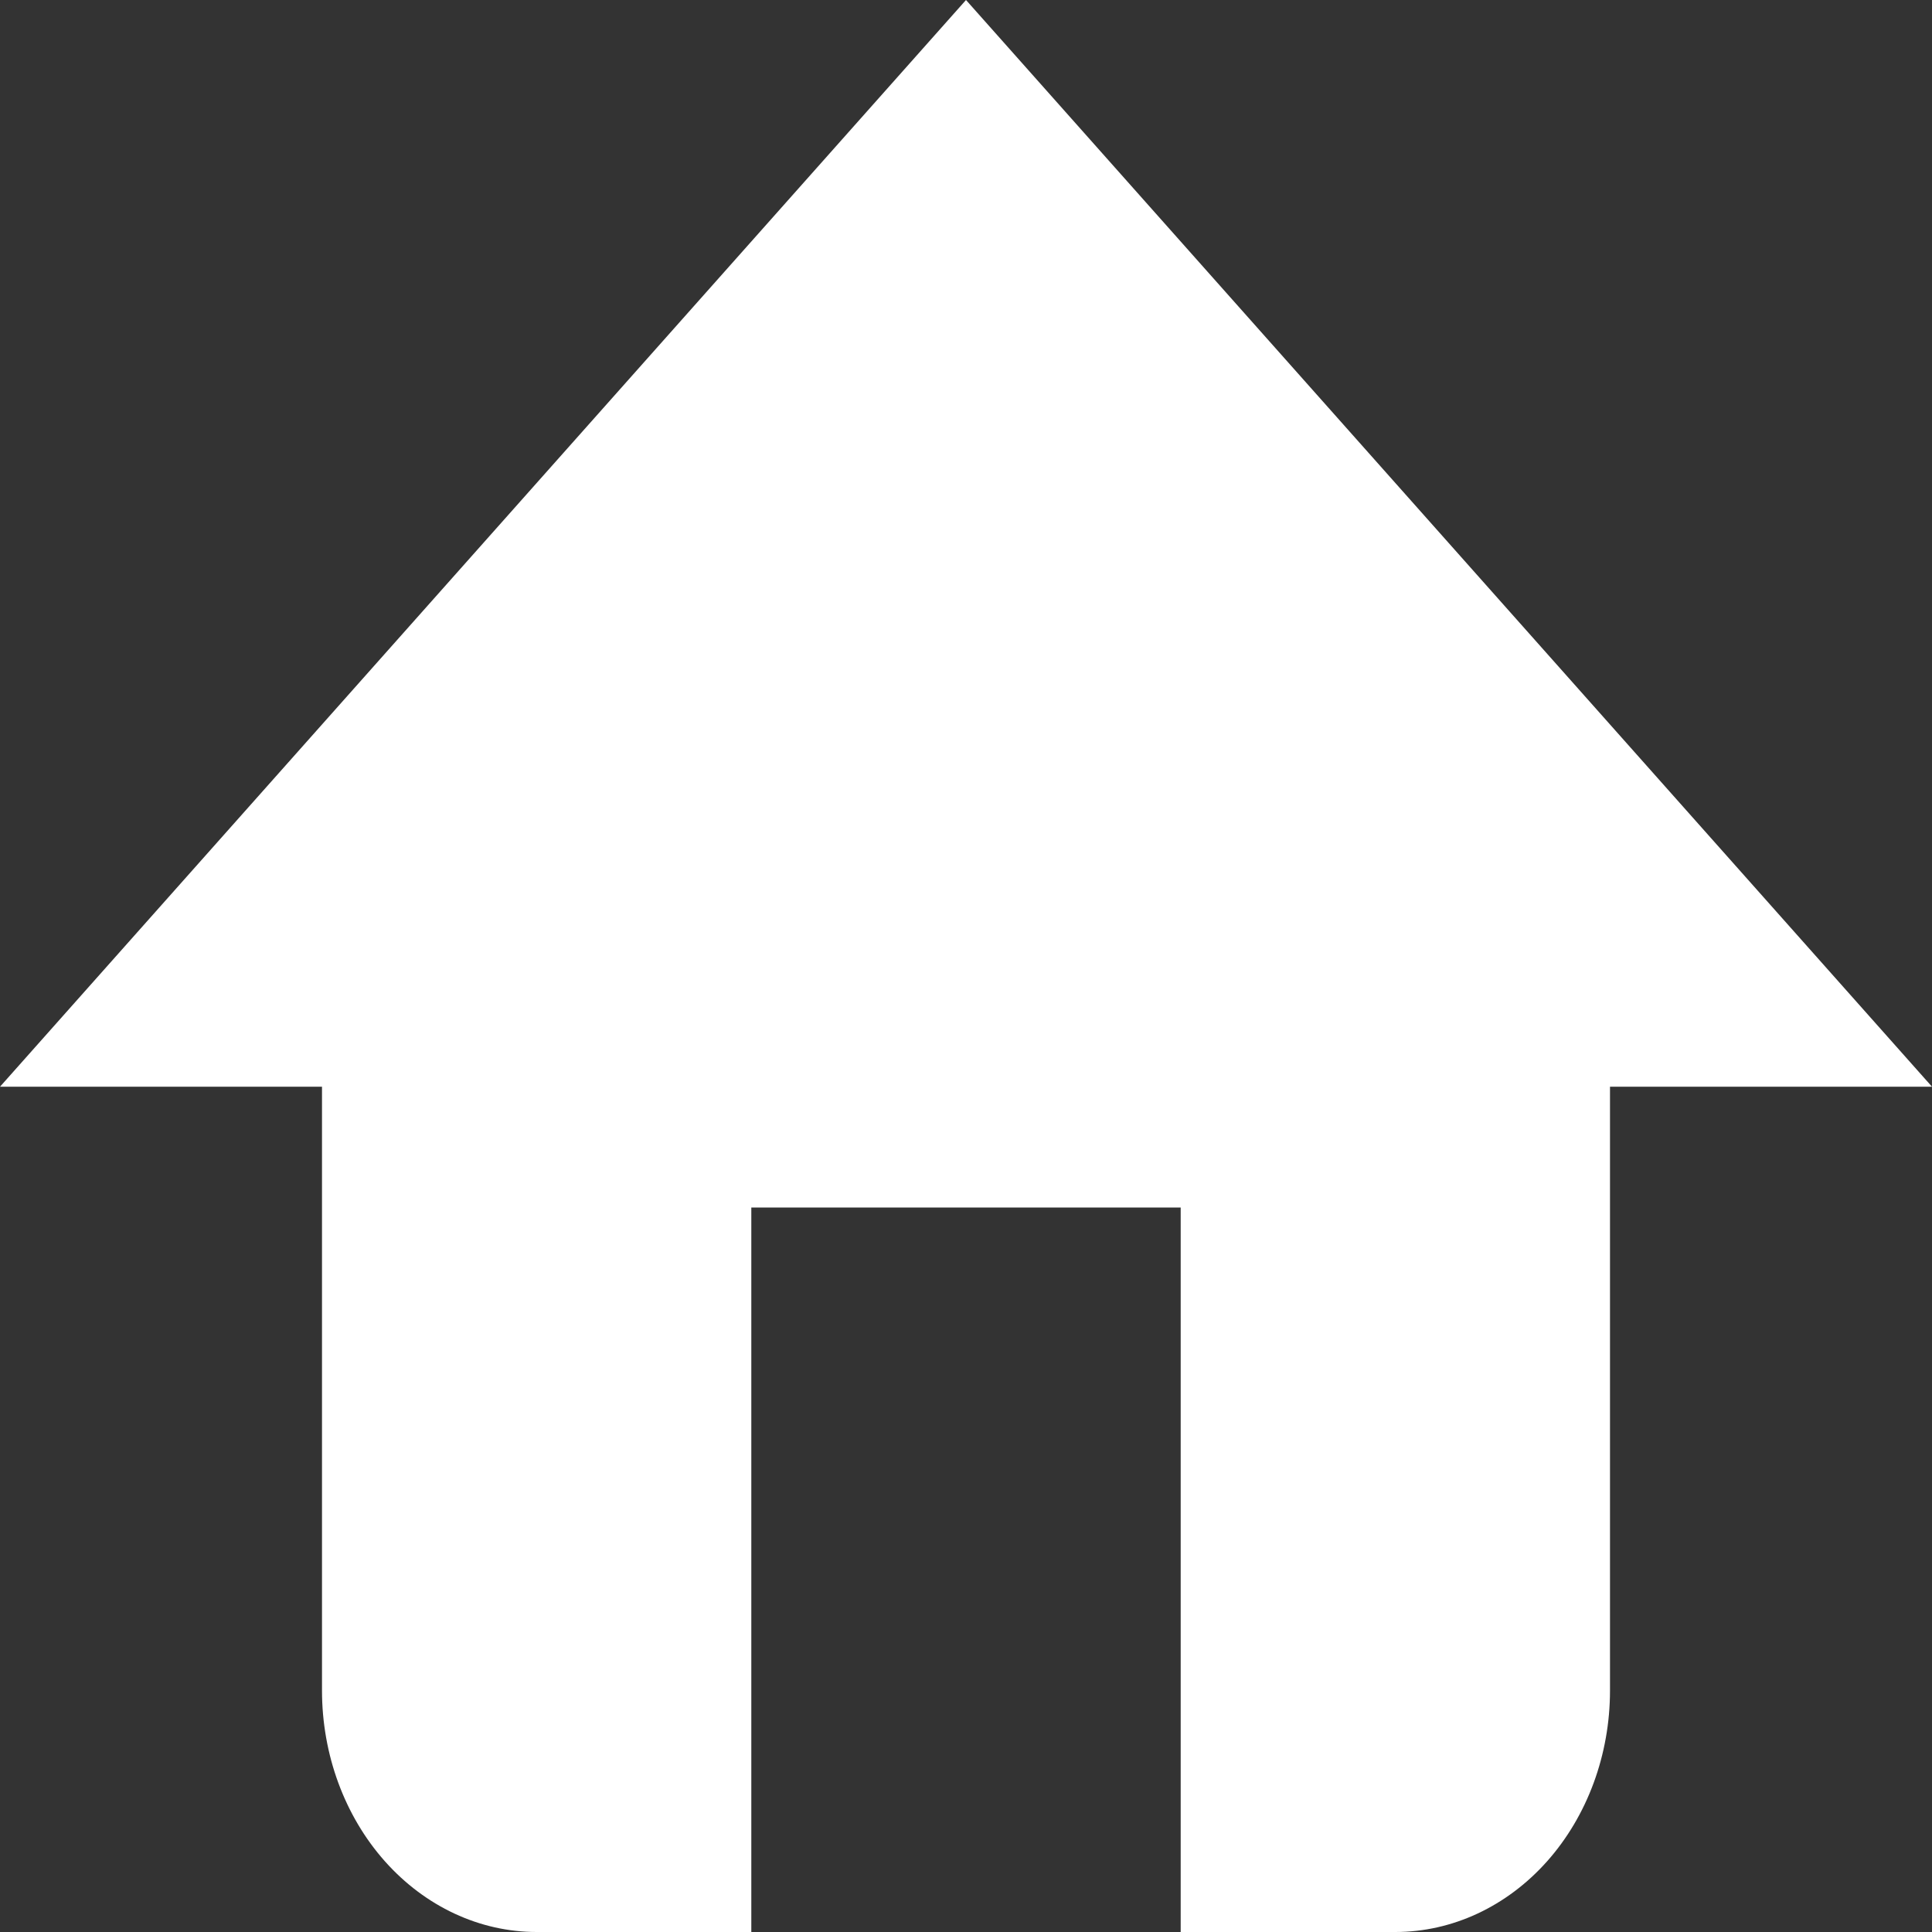 <svg width="33" height="33" viewBox="0 0 33 33" fill="none" xmlns="http://www.w3.org/2000/svg">
<rect x="0" y="0" width="33" height="33" fill="#333333" stroke="none"/>
<path d="M27.5 18.562V28.875C27.5 29.969 27.114 31.018 26.426 31.792C25.738 32.565 24.806 33 23.833 33H9.167C8.194 33 7.262 32.565 6.574 31.792C5.886 31.018 5.5 29.969 5.5 28.875V18.562H0L16.5 0L33 18.562H27.5ZM12.833 20.625V33H20.167V20.625H12.833Z" fill="white"/>
</svg>

